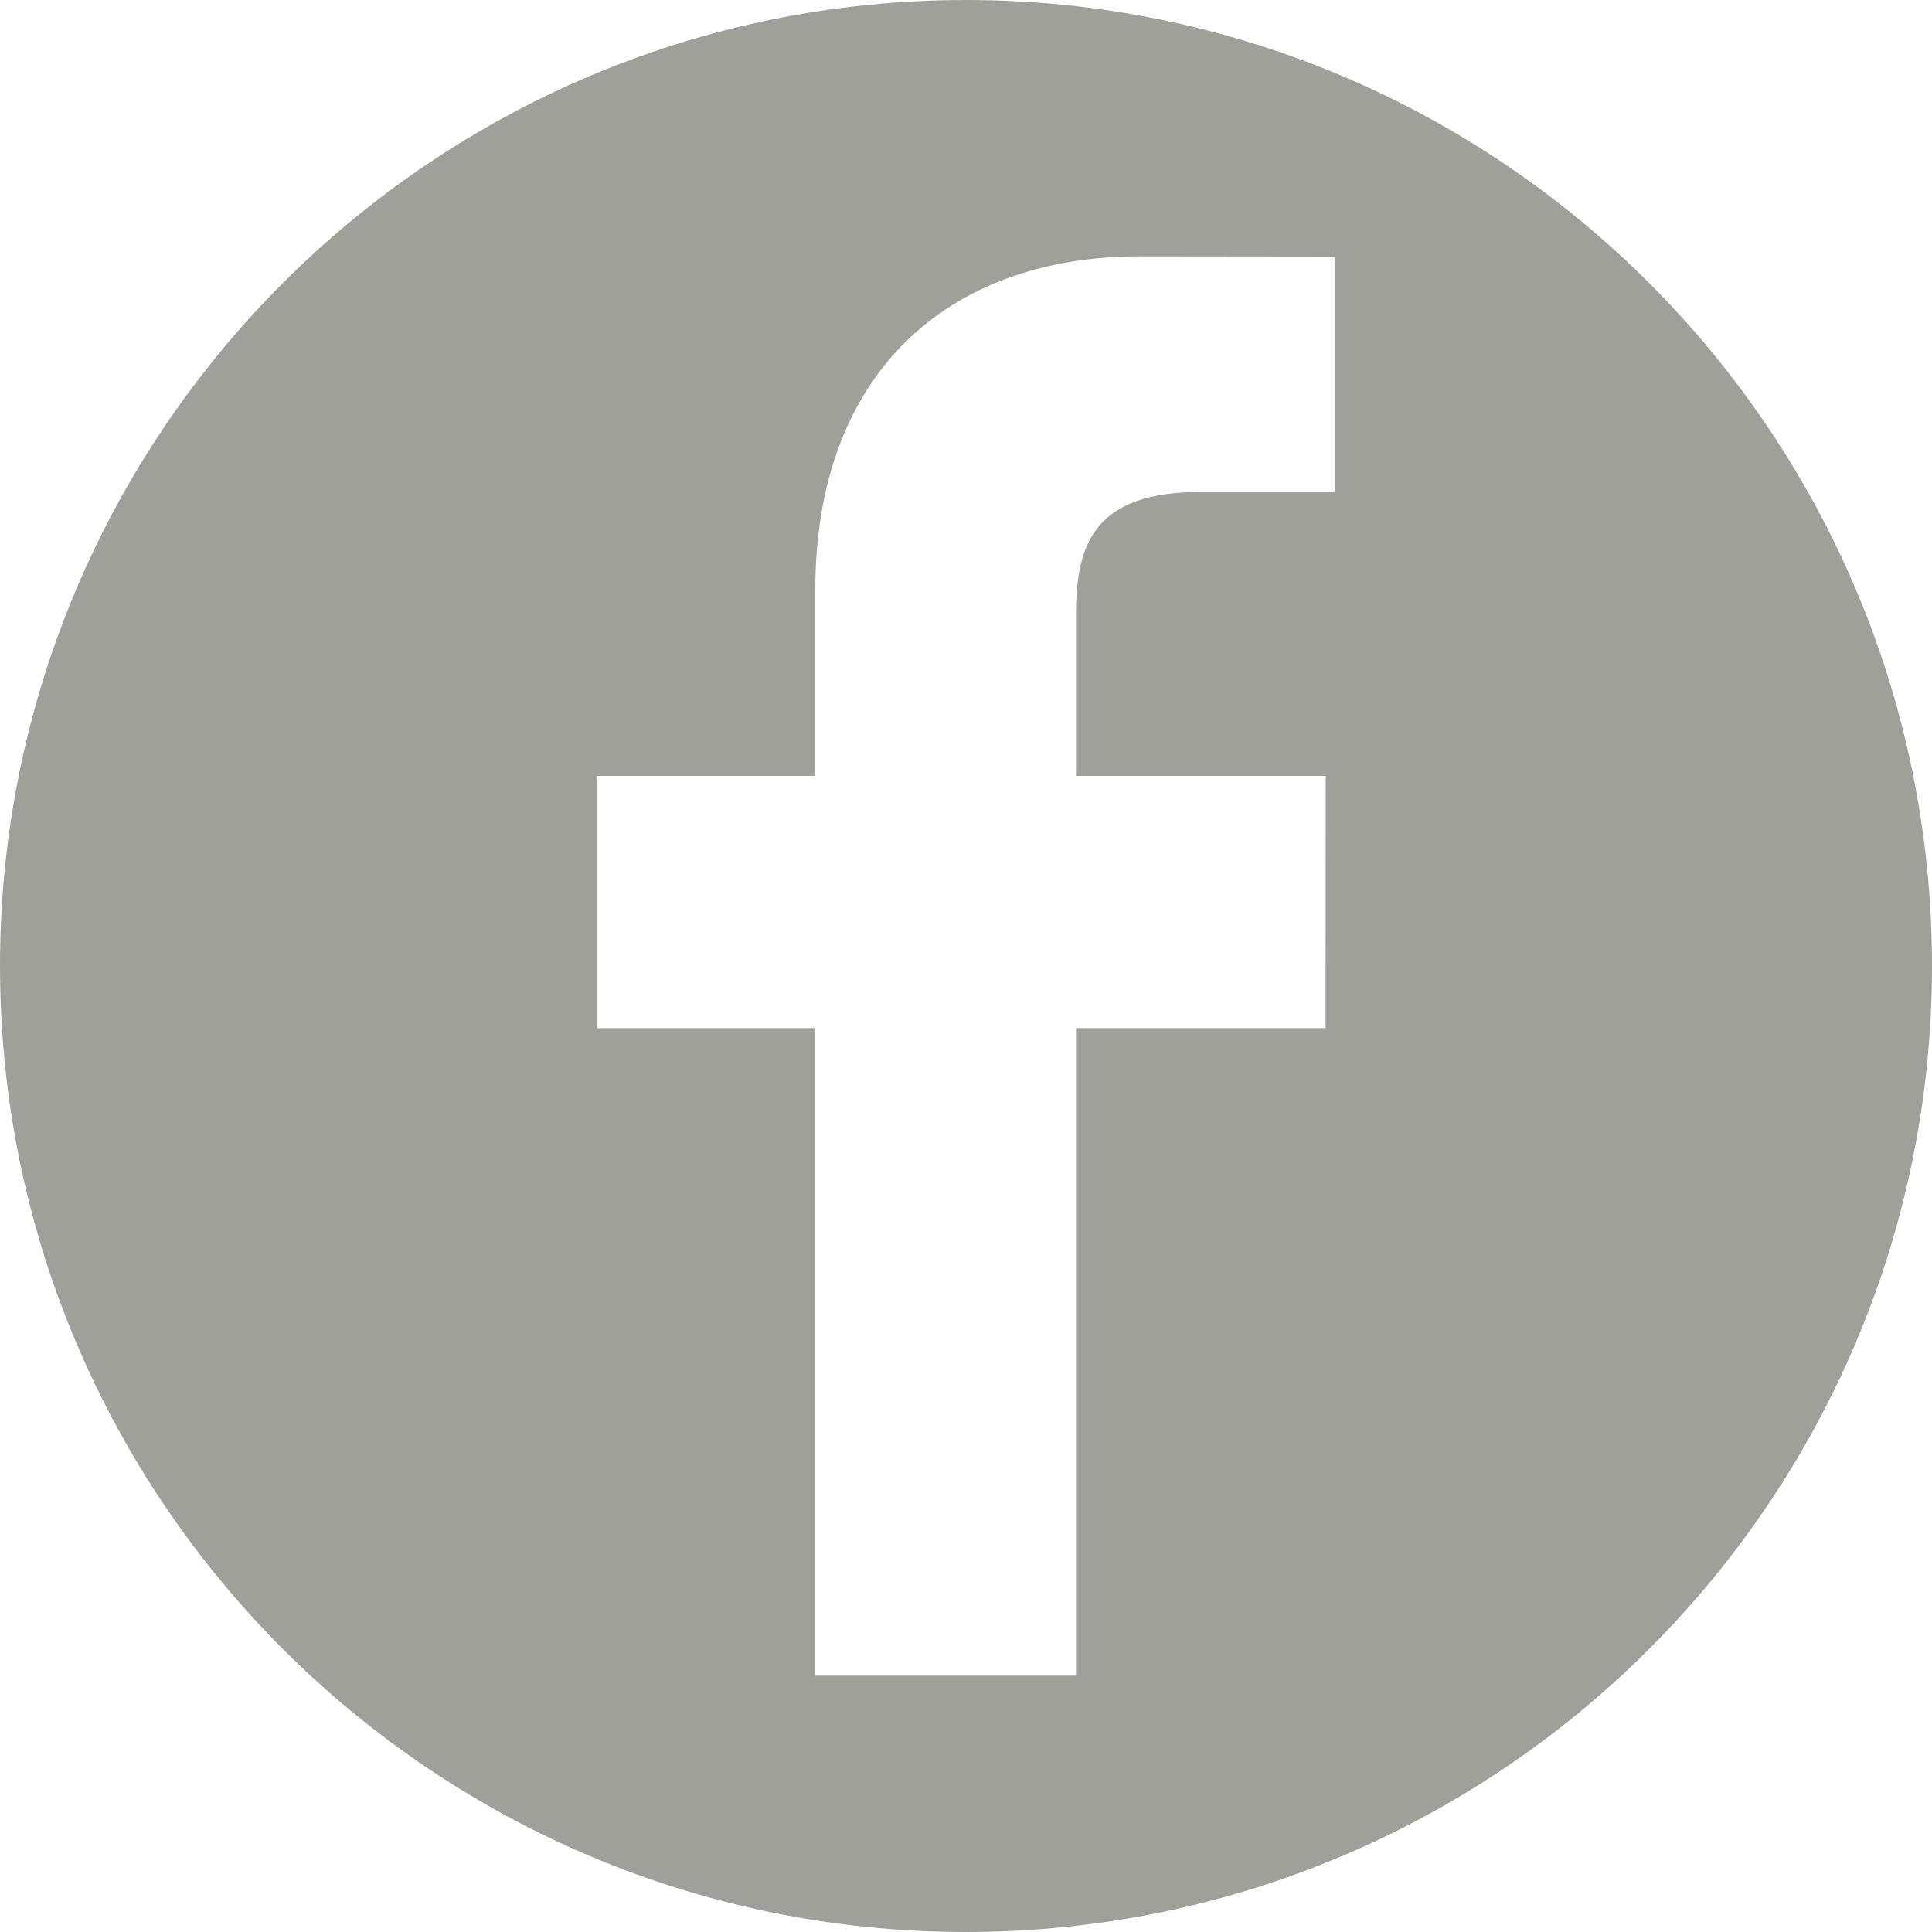 <?xml version="1.0" encoding="utf-8"?>
<!-- Generator: Adobe Illustrator 16.0.0, SVG Export Plug-In . SVG Version: 6.00 Build 0)  -->
<!DOCTYPE svg PUBLIC "-//W3C//DTD SVG 1.1//EN" "http://www.w3.org/Graphics/SVG/1.1/DTD/svg11.dtd">
<svg version="1.1" id="Layer_1" xmlns="http://www.w3.org/2000/svg" xmlns:xlink="http://www.w3.org/1999/xlink" x="0px" y="0px"
	 width="25px" height="25px" viewBox="0 0 25 25" enable-background="new 0 0 25 25" xml:space="preserve">
<path fill="#A0A09B" d="M12.5,0C5.597,0,0,5.597,0,12.5C0,19.404,5.597,25,12.5,25C19.404,25,25,19.404,25,12.5
	C25,5.597,19.404,0,12.5,0z M17.269,6.366l-1.729,0c-1.357,0-1.617,0.645-1.617,1.589v2.085h3.232l-0.002,3.264h-3.23v8.378H10.55
	v-8.378H7.731v-3.264h2.819V7.633c0-2.794,1.708-4.316,4.199-4.316l2.52,0.003V6.366L17.269,6.366z"/>
</svg>
